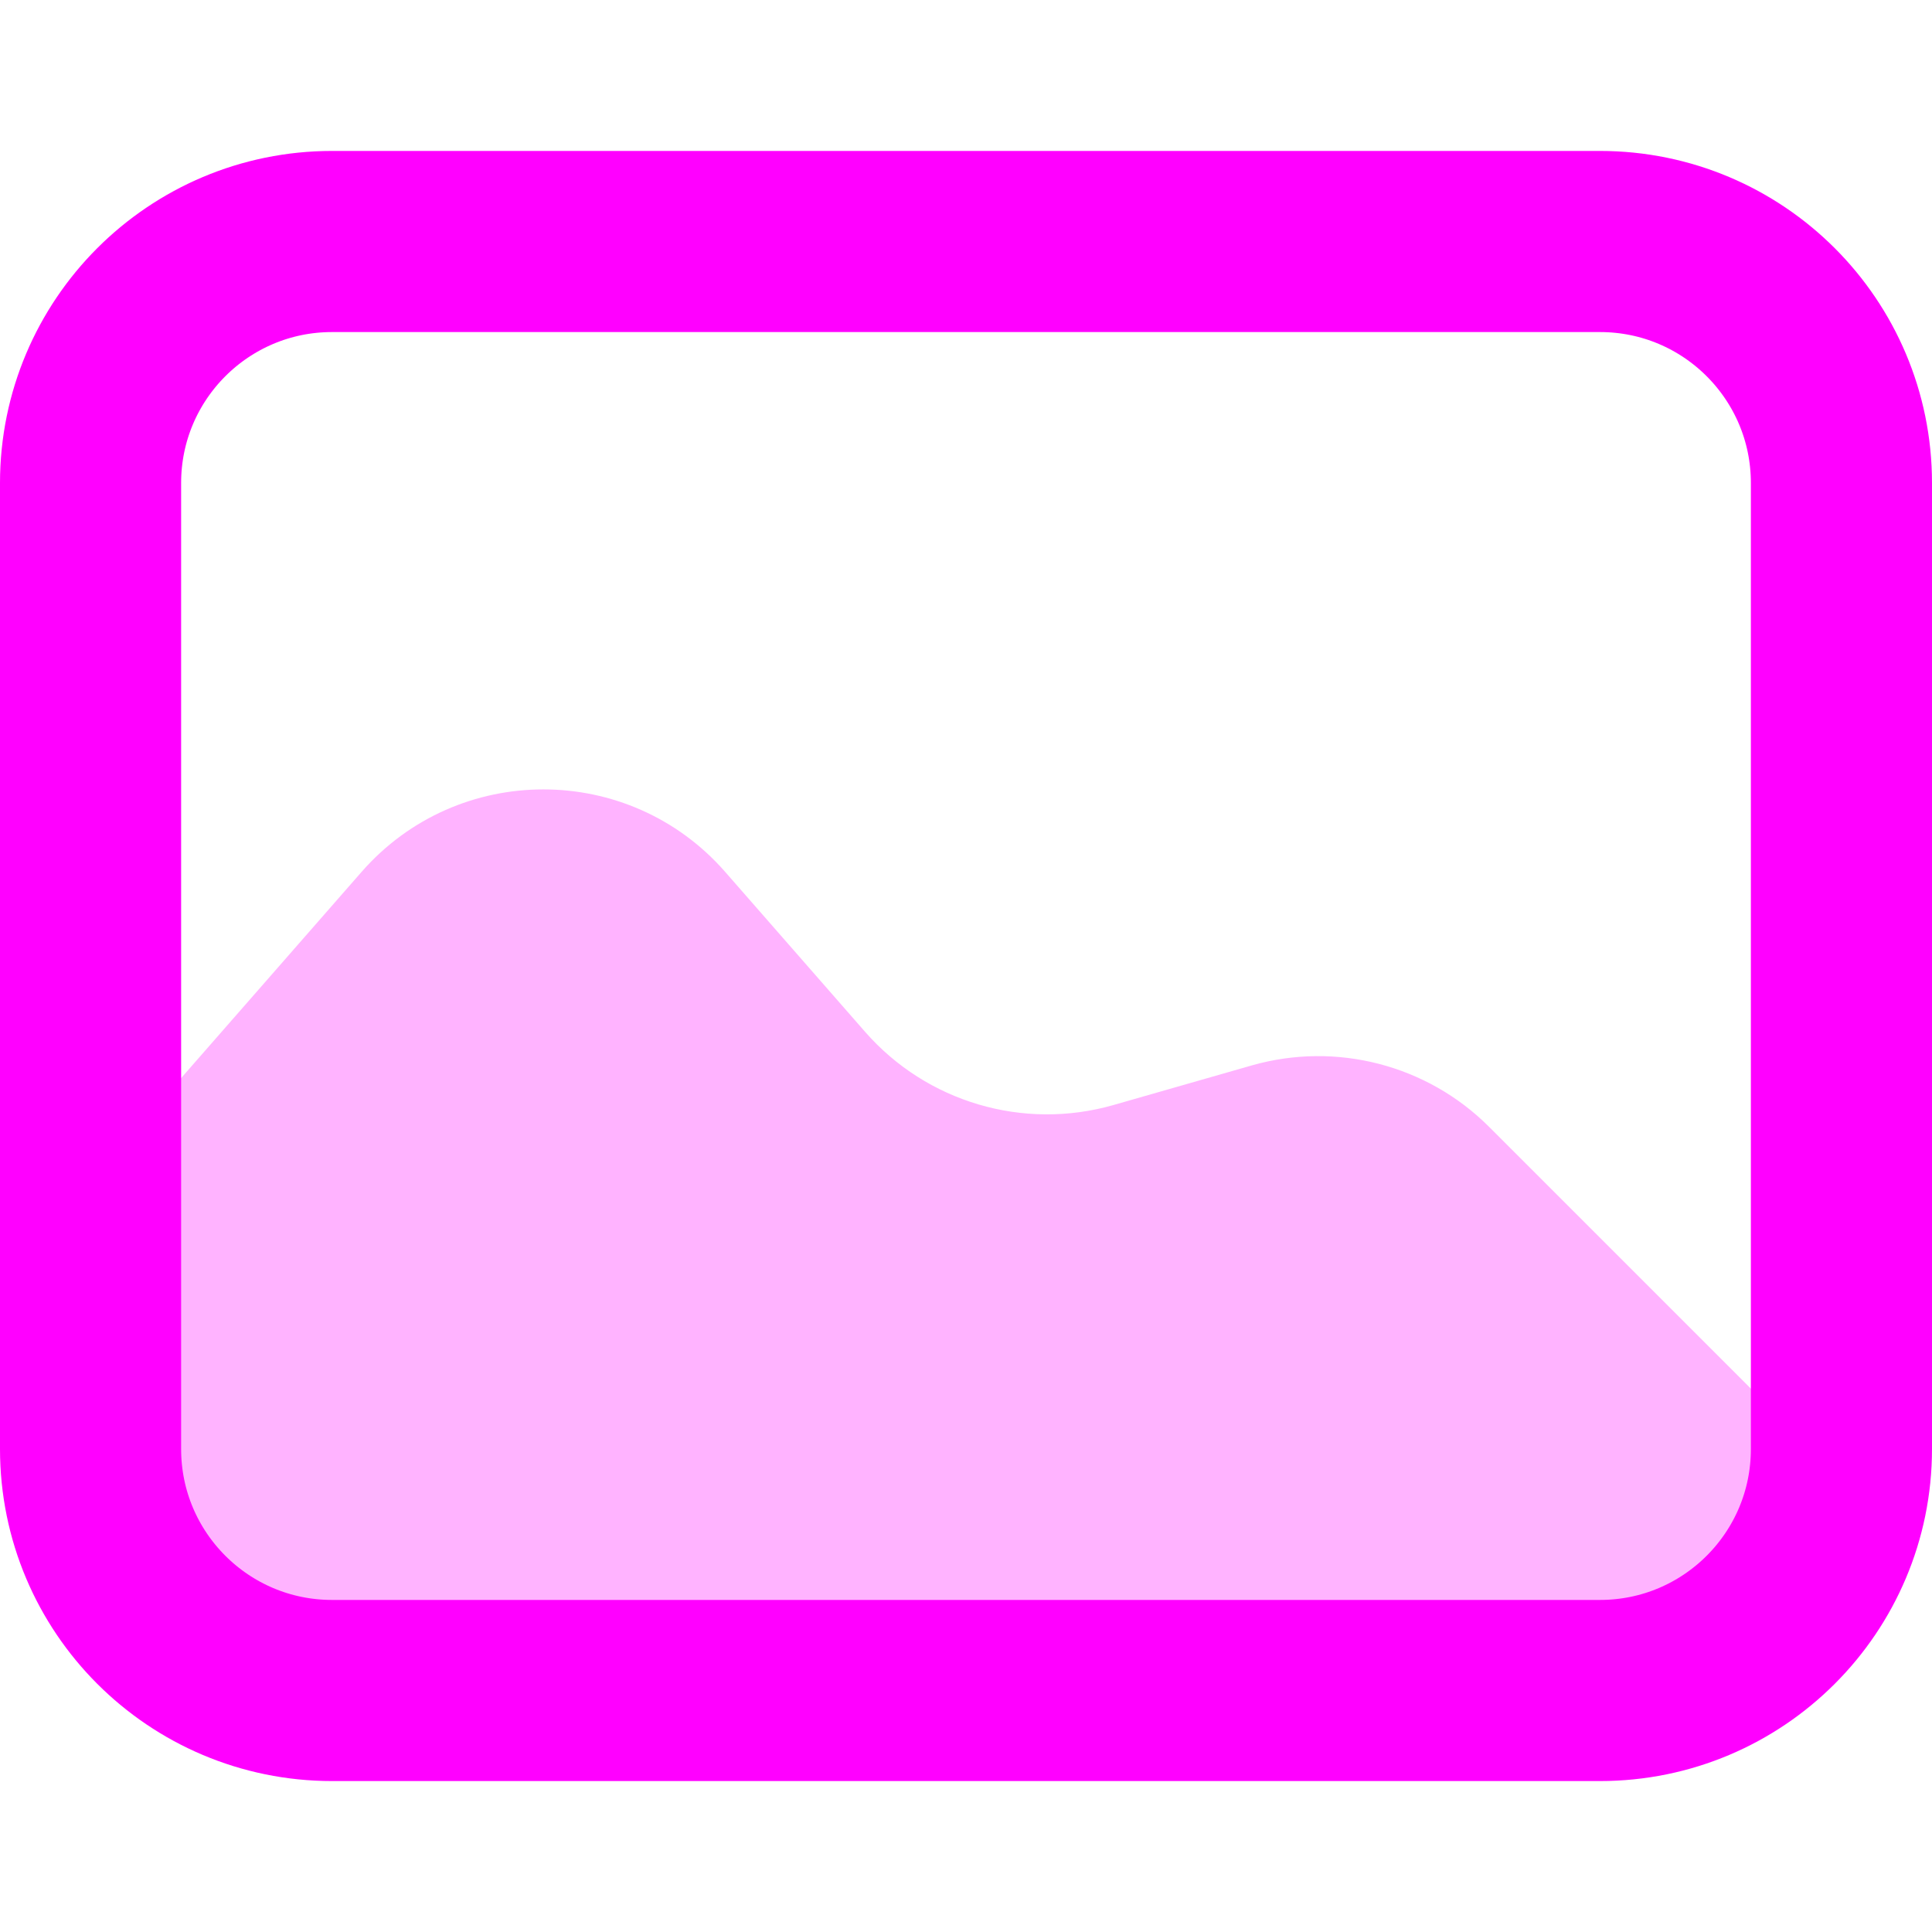 <svg width="16" height="16" viewBox="0 0 16 16" fill="none" xmlns="http://www.w3.org/2000/svg">
<path d="M0.75 4C0.75 2.895 1.645 2 2.75 2H13.25C14.355 2 15.25 2.895 15.25 4V12C15.25 13.105 14.355 14 13.25 14H2.75C1.645 14 0.75 13.105 0.75 12V4Z" stroke="#FF00FF" stroke-width="1.5" stroke-linecap="round" stroke-linejoin="round"/>
<path opacity="0.3" d="M2.995 7.22L1.495 8.934C1.176 9.299 1 9.767 1 10.252V11.894C1 12.289 1.117 12.675 1.336 13.004L1.406 13.109C1.777 13.666 2.402 14 3.07 14H13.209C13.402 14 13.593 13.969 13.776 13.908L14.096 13.801C14.636 13.621 15 13.116 15 12.547C15 12.197 14.861 11.861 14.613 11.613L12.332 9.332C11.819 8.819 11.067 8.624 10.368 8.823L9.219 9.152C8.475 9.364 7.675 9.128 7.165 8.546L6.005 7.22C5.208 6.31 3.792 6.31 2.995 7.22Z" fill="#FF00FF"/>
</svg>
